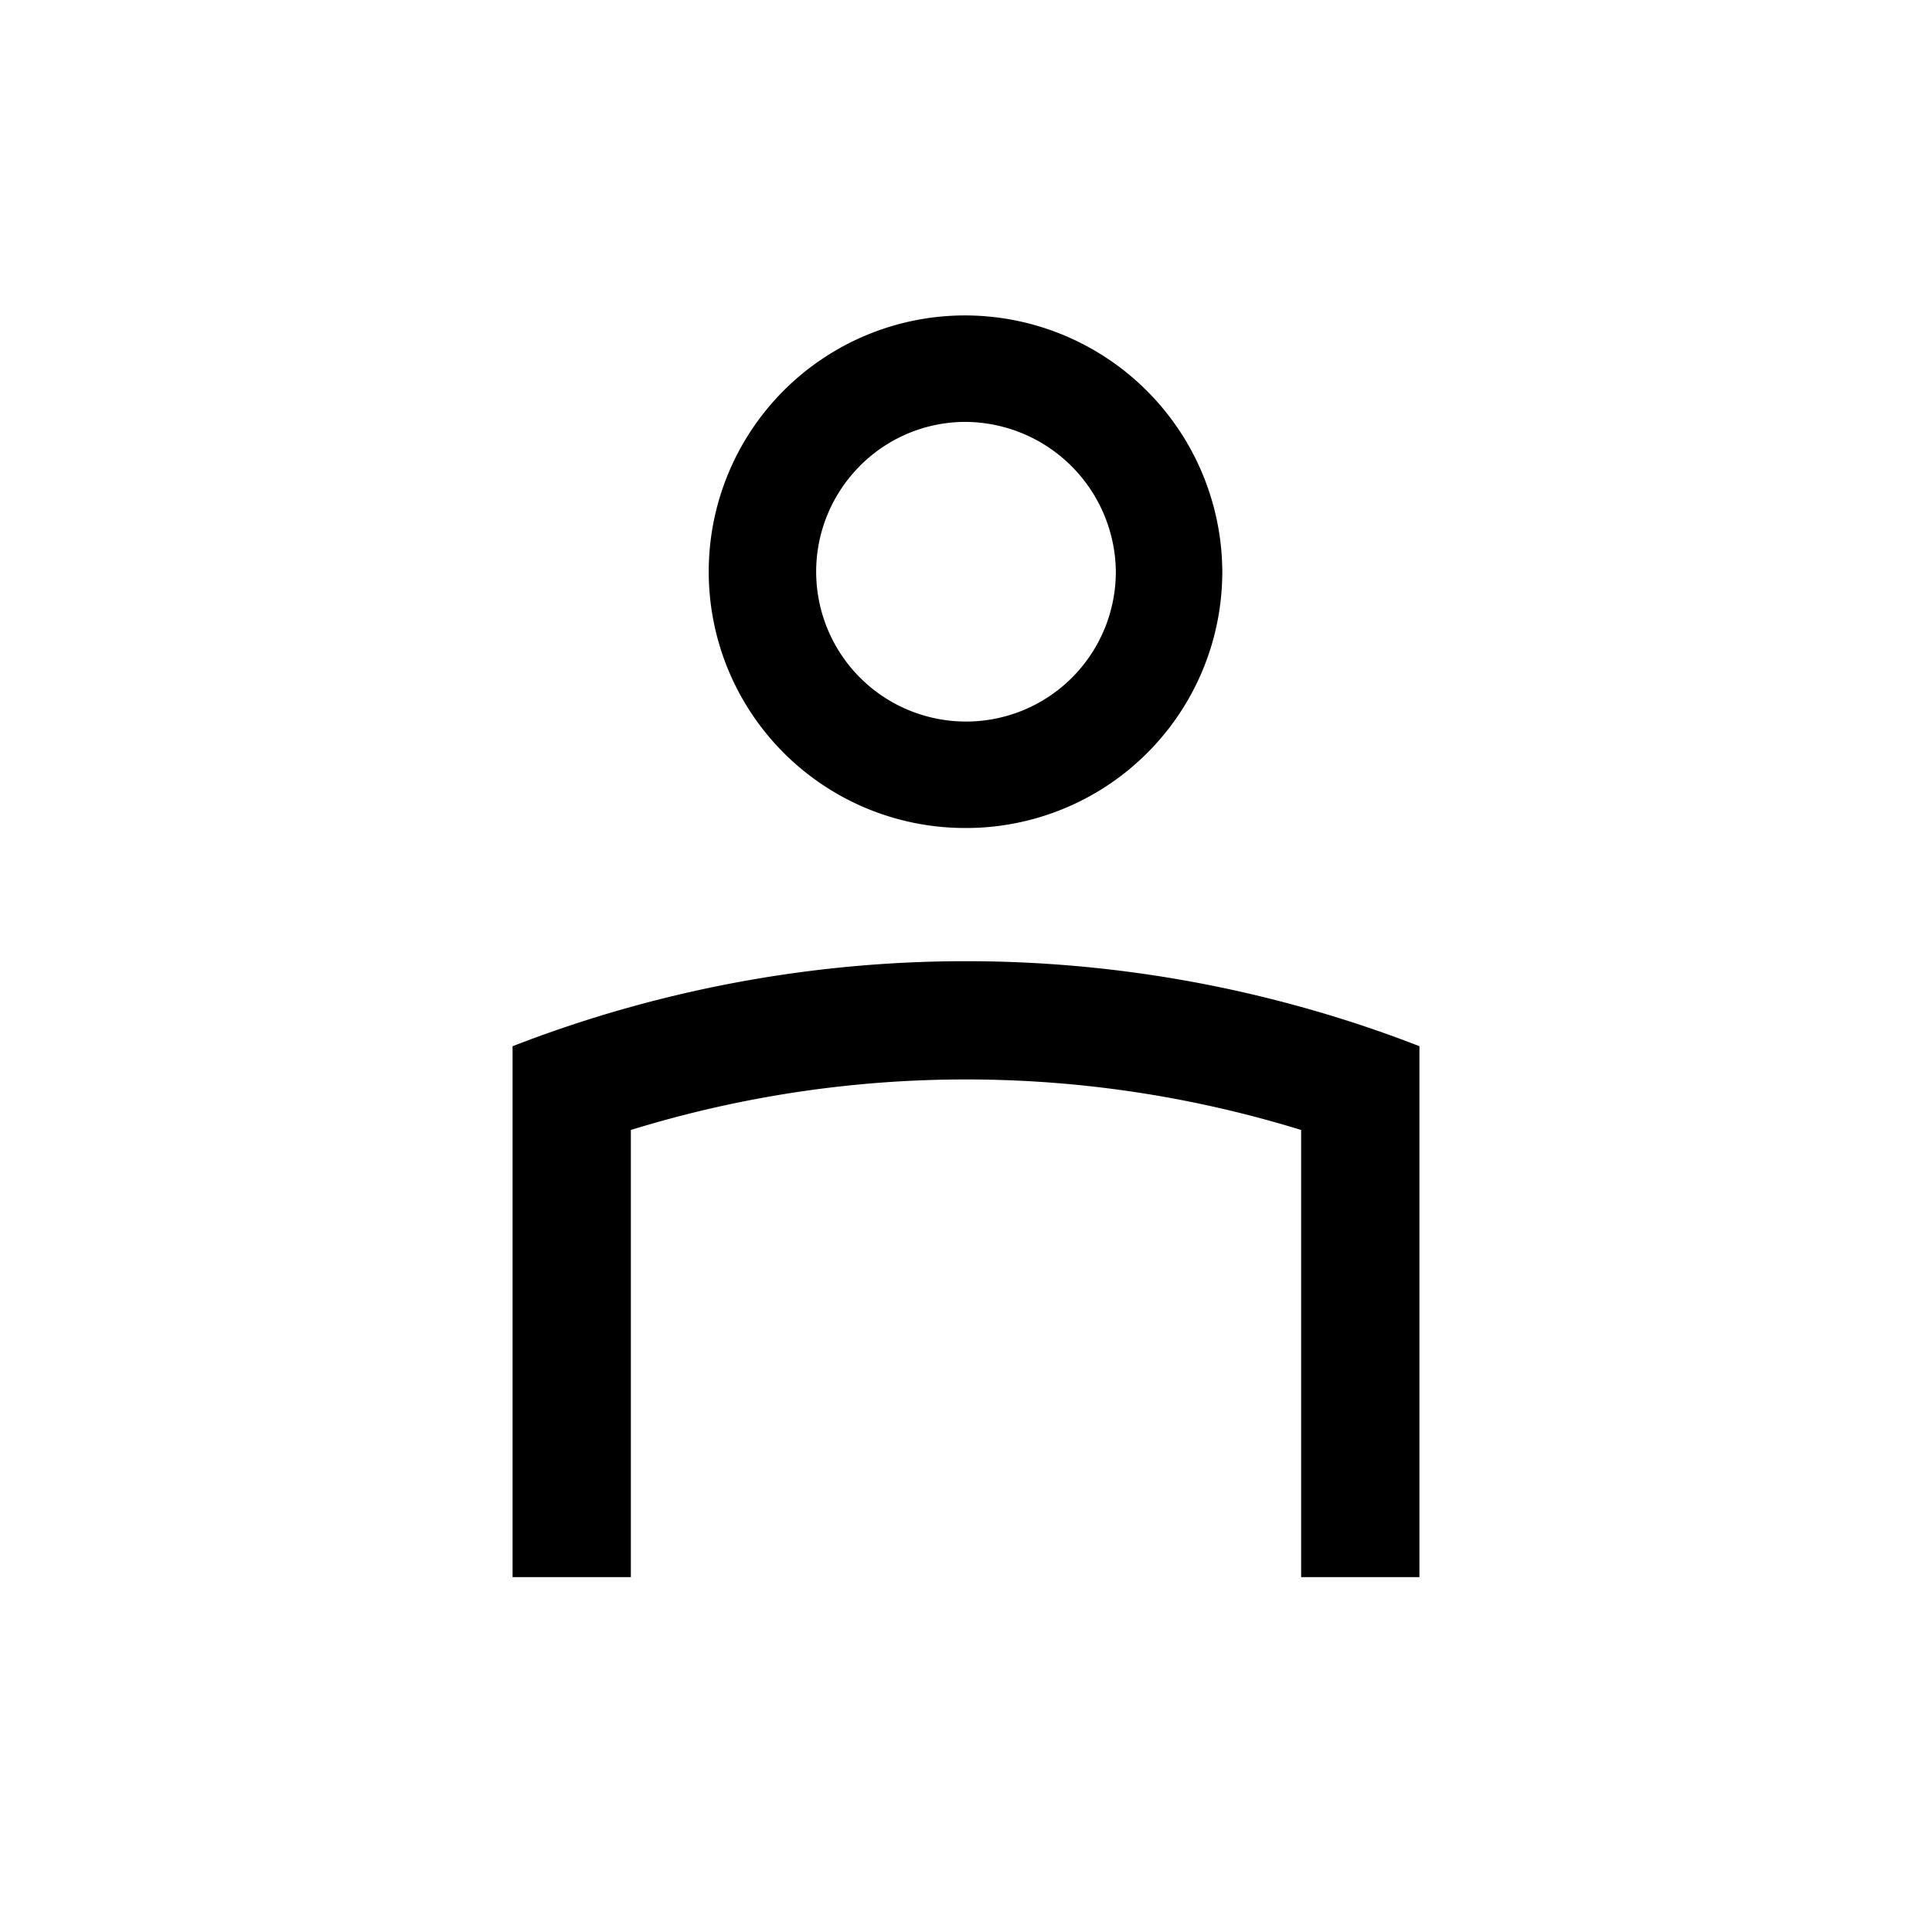 <svg id="mouseover" xmlns="http://www.w3.org/2000/svg" viewBox="0 0 49 49"><title>profile_49_navigation_default</title><path d="M24.5,21h.05A6.499,6.499,0,0,0,31,14.45,6.53,6.53,0,0,0,24.45,8a6.5,6.5,0,0,0,.05,13Zm-2.708-9.166A3.776,3.776,0,0,1,24.46,10.7a3.837,3.837,0,0,1,3.84,3.771A3.799,3.799,0,0,1,24.55,18.3H24.5a3.8,3.8,0,0,1-2.708-6.466Z"/><path d="M33,25.538a31.725,31.725,0,0,0-17,0,31.314,31.314,0,0,0-3,.997V40h3V28.659a28.823,28.823,0,0,1,17,0V40h3V26.534A31.314,31.314,0,0,0,33,25.538Z"/></svg>